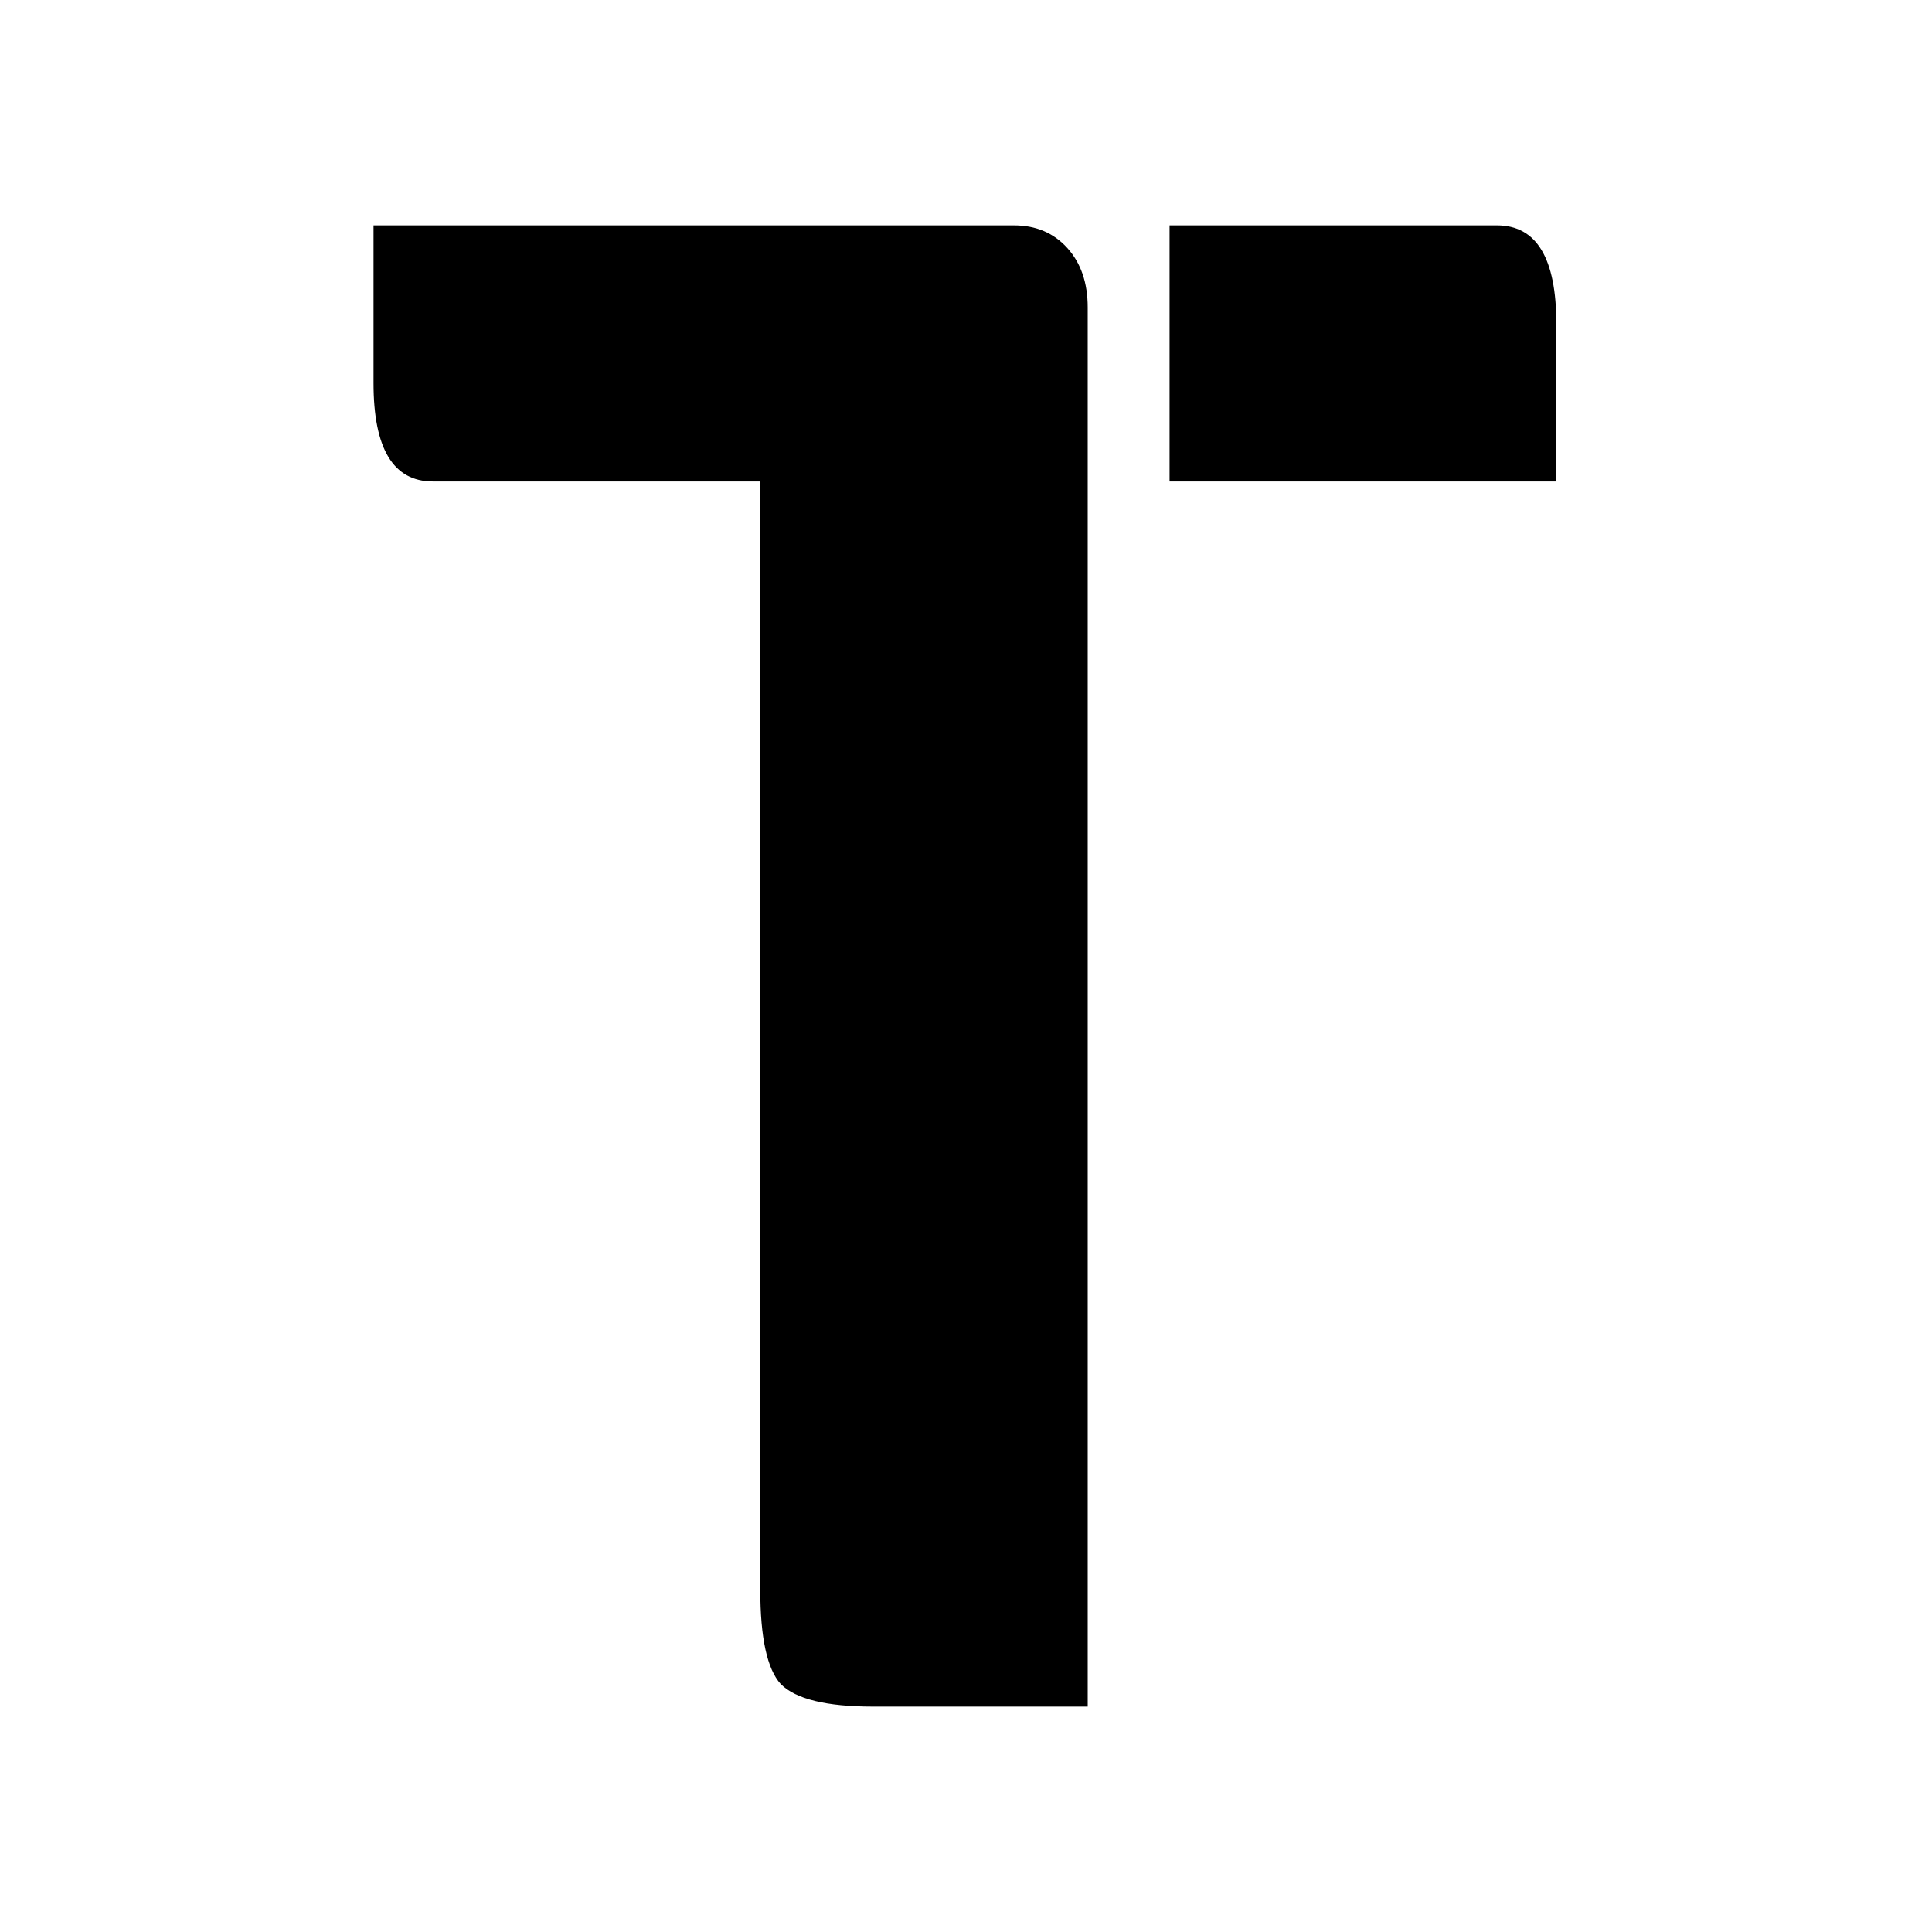 <svg width="900" height="900" viewBox="0 0 900 900" fill="none" xmlns="http://www.w3.org/2000/svg">
<path d="M174 105H472.379C482.547 105 490.809 108.499 497.164 115.498C503.52 122.497 506.697 131.722 506.697 143.174V795H406.602C384.994 795 370.695 791.501 363.704 784.502C357.349 777.503 354.171 762.87 354.171 740.602V224.295H201.645C183.215 224.295 174 209.025 174 178.485V105ZM544.829 105H697.355C715.785 105 725 120.27 725 150.809V224.295H544.829V105Z" fill="black"/>
</svg>
